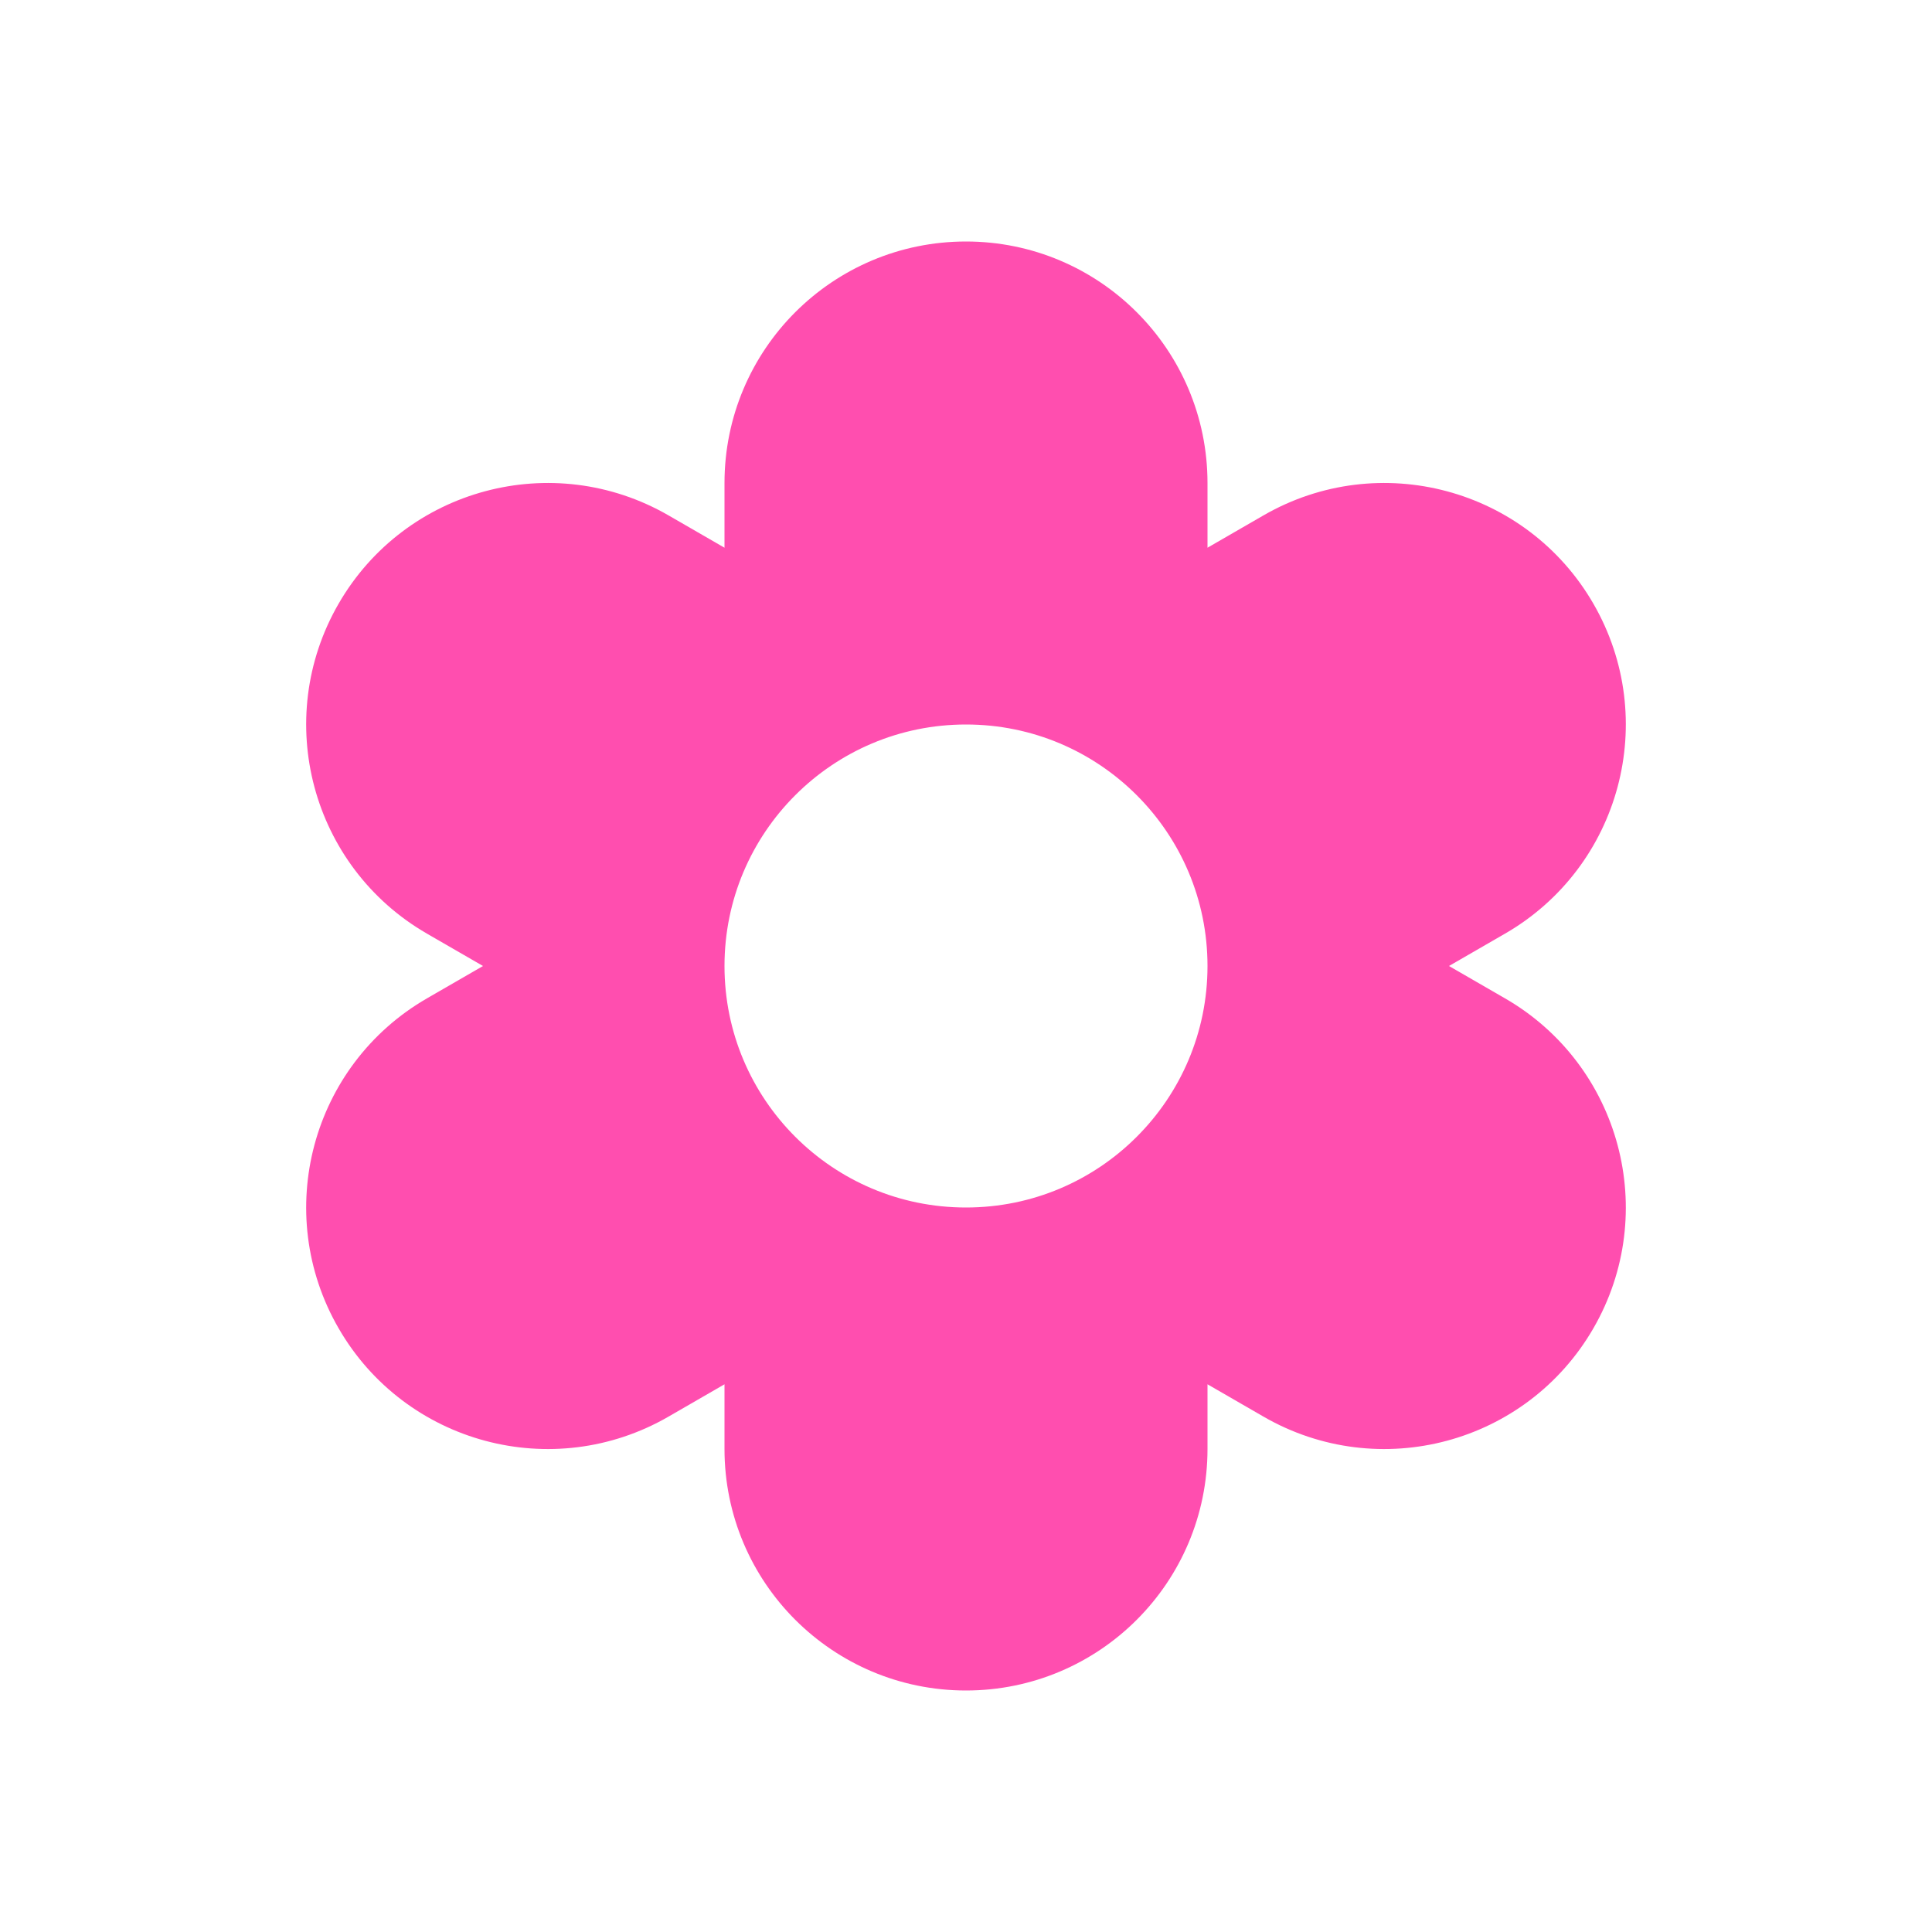 <svg width="28" height="28" viewBox="0 0 28 28" fill="none" xmlns="http://www.w3.org/2000/svg">
<rect width="28" height="28" fill="white"/>
<path d="M14 4C15.657 4 17 5.343 17 7V8.804L18.562 7.902C19.997 7.074 21.832 7.565 22.66 9C23.489 10.435 22.997 12.27 21.562 13.098L20 14L21.562 14.902C22.997 15.73 23.489 17.565 22.66 19C21.832 20.435 19.997 20.927 18.562 20.098L17 19.196V21C17 22.657 15.657 24 14 24C12.343 24 11 22.657 11 21V19.196L9.438 20.098C8.003 20.927 6.168 20.435 5.34 19C4.511 17.565 5.003 15.73 6.438 14.902L8 14L6.438 13.098C5.003 12.27 4.511 10.435 5.34 9C6.168 7.565 8.003 7.074 9.438 7.902L11 8.804V7C11 5.343 12.343 4 14 4Z" fill="#FF4EAF" stroke="#FF4EAF" stroke-linejoin="round"/>
<circle cx="14" cy="14" r="4" fill="white" stroke="#FF4EAF"/>
</svg>
